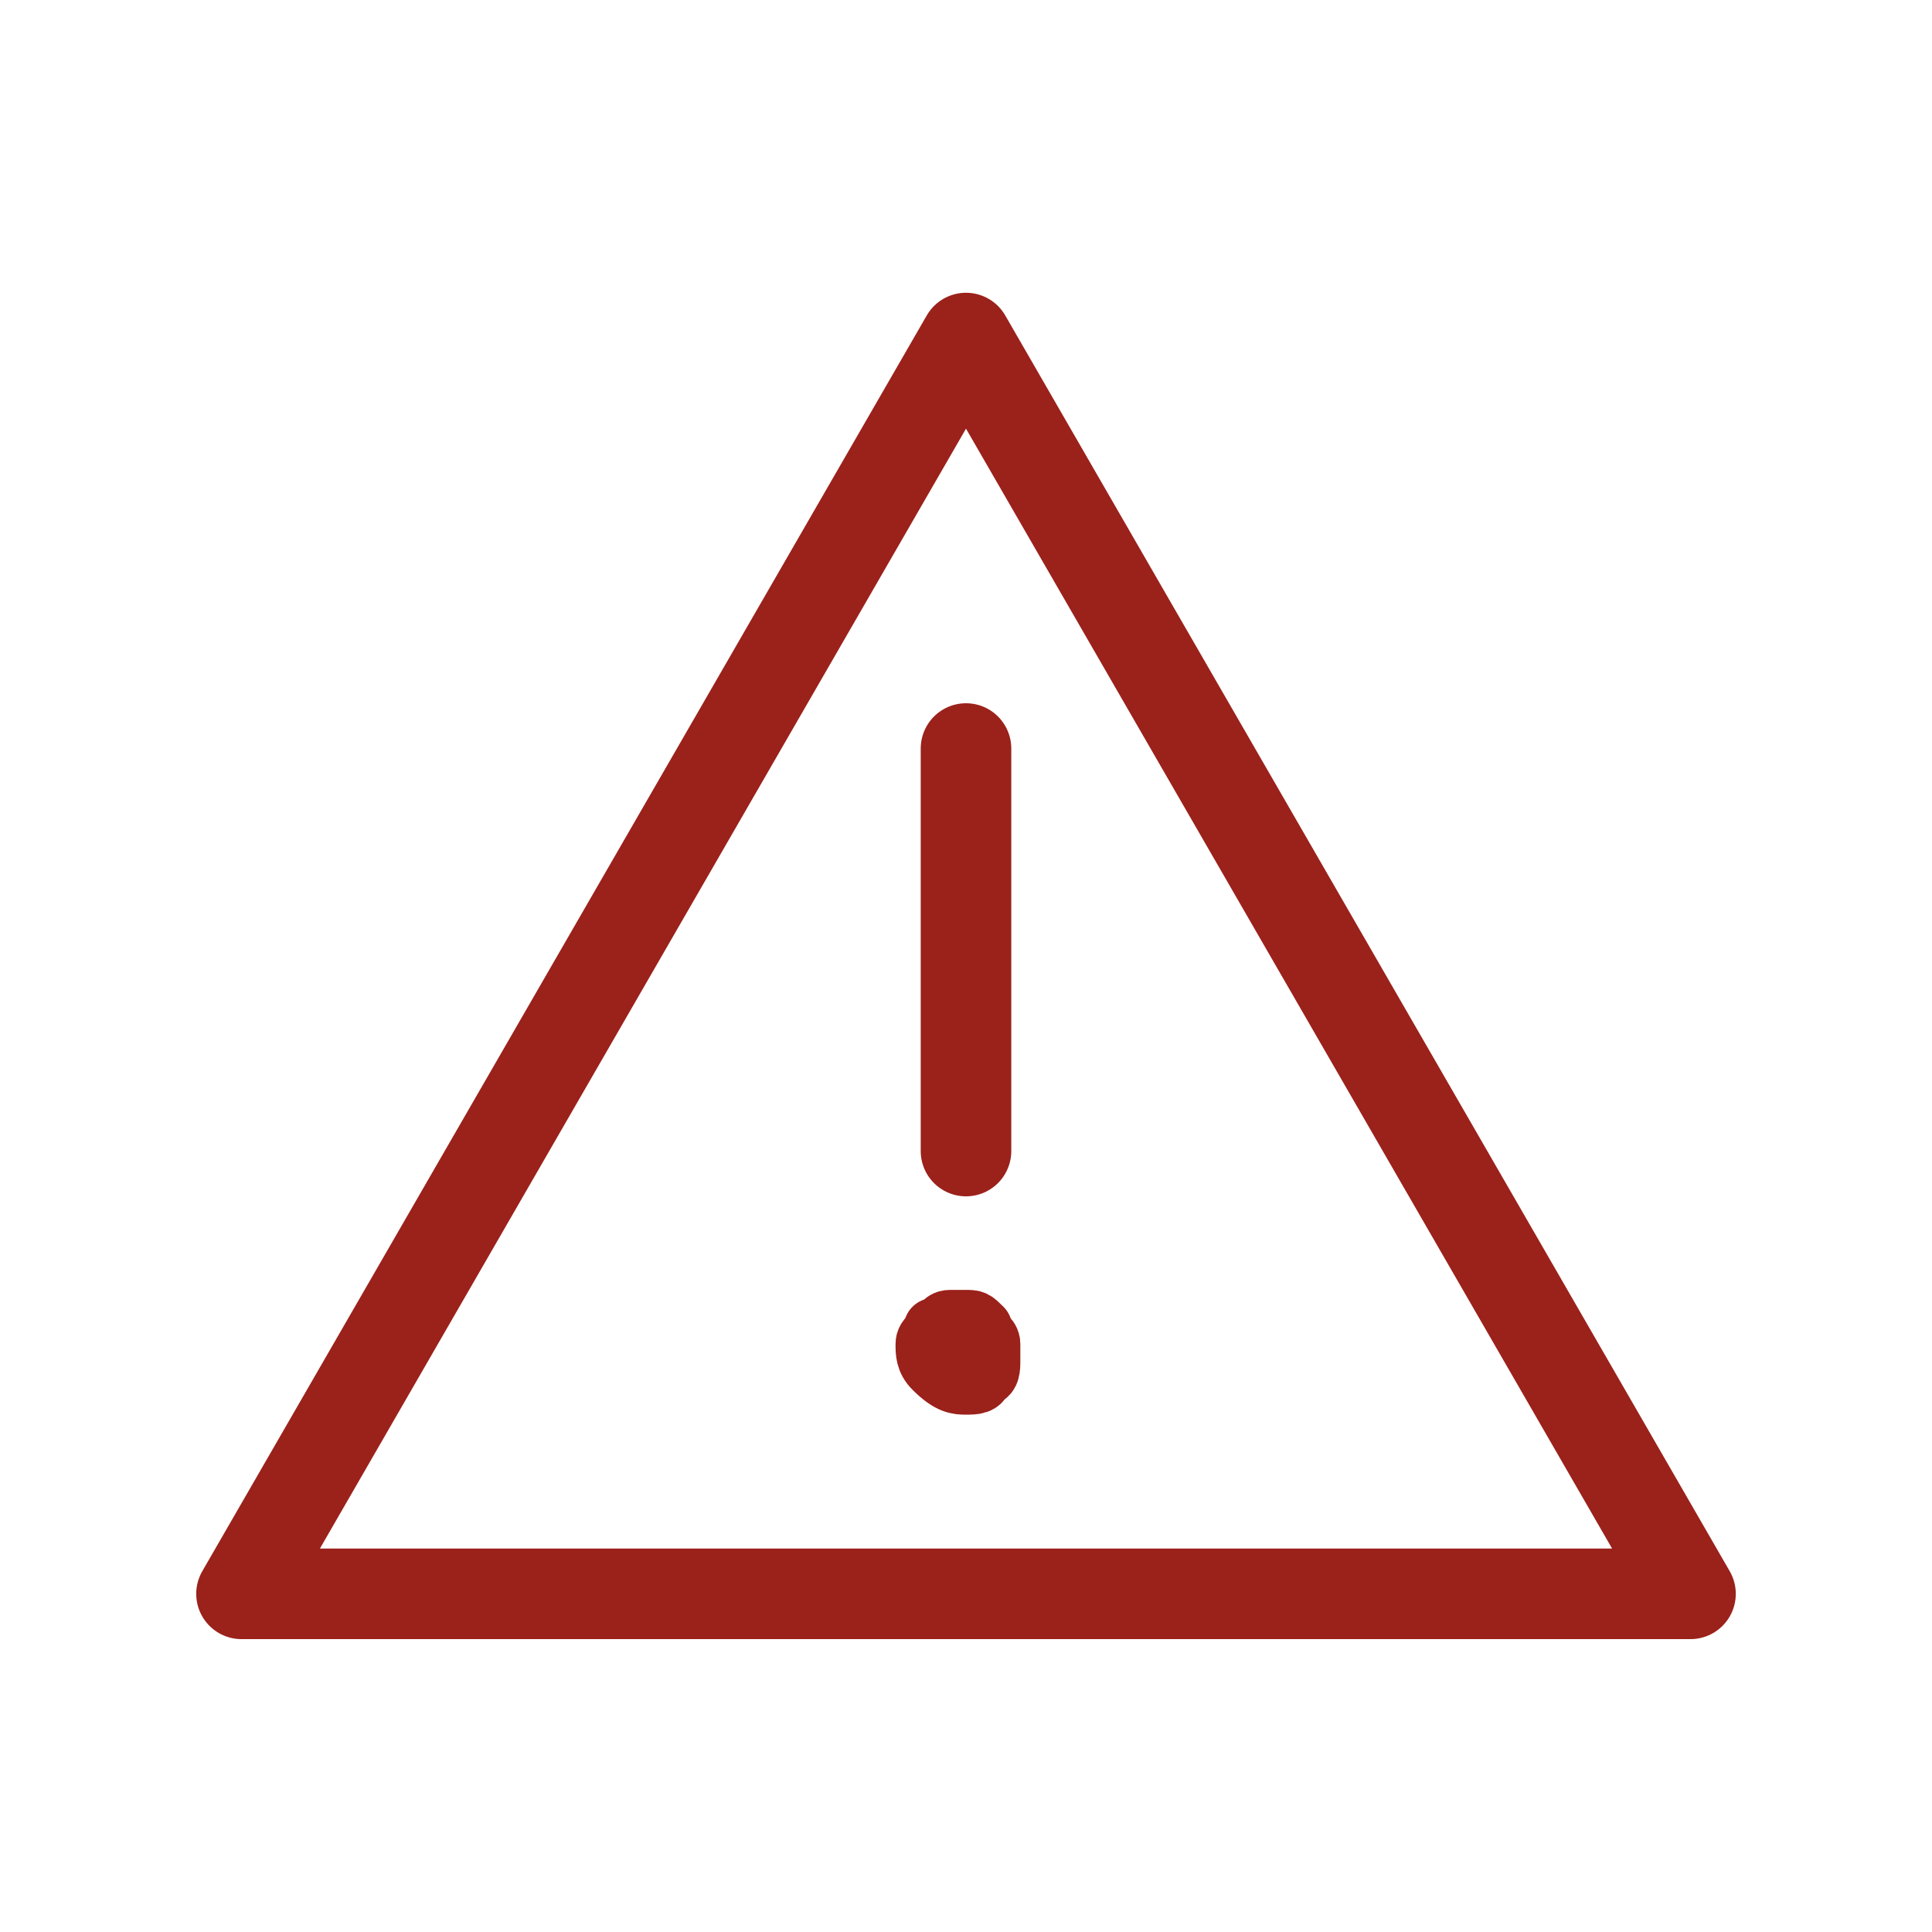 <svg width="32" height="32" viewBox="0 0 32 32" fill="none" xmlns="http://www.w3.org/2000/svg">
<path d="M16 12.398V19.065" stroke="#9B211B" stroke-width="1.5" stroke-linecap="round" stroke-linejoin="round"/>
<path fill-rule="evenodd" clip-rule="evenodd" d="M16 22.931C16.133 22.931 16.267 22.931 16.267 22.798C16.4 22.798 16.4 22.665 16.4 22.531C16.4 22.398 16.4 22.265 16.4 22.265C16.4 22.131 16.267 22.131 16.267 21.998C16.133 21.865 16.133 21.865 16 21.865C15.867 21.865 15.733 21.865 15.733 21.865C15.6 21.865 15.6 21.998 15.467 21.998C15.467 22.131 15.333 22.131 15.333 22.265C15.333 22.398 15.333 22.531 15.467 22.665C15.733 22.931 15.867 22.931 16 22.931Z" fill="#9B211B" stroke="#9B211B" stroke-linecap="round" stroke-linejoin="round"/>
<path d="M16 5.599L4 26.399H28L16 5.599Z" stroke="#9B211B" stroke-width="1.5" stroke-linecap="round" stroke-linejoin="round"/>
</svg>
